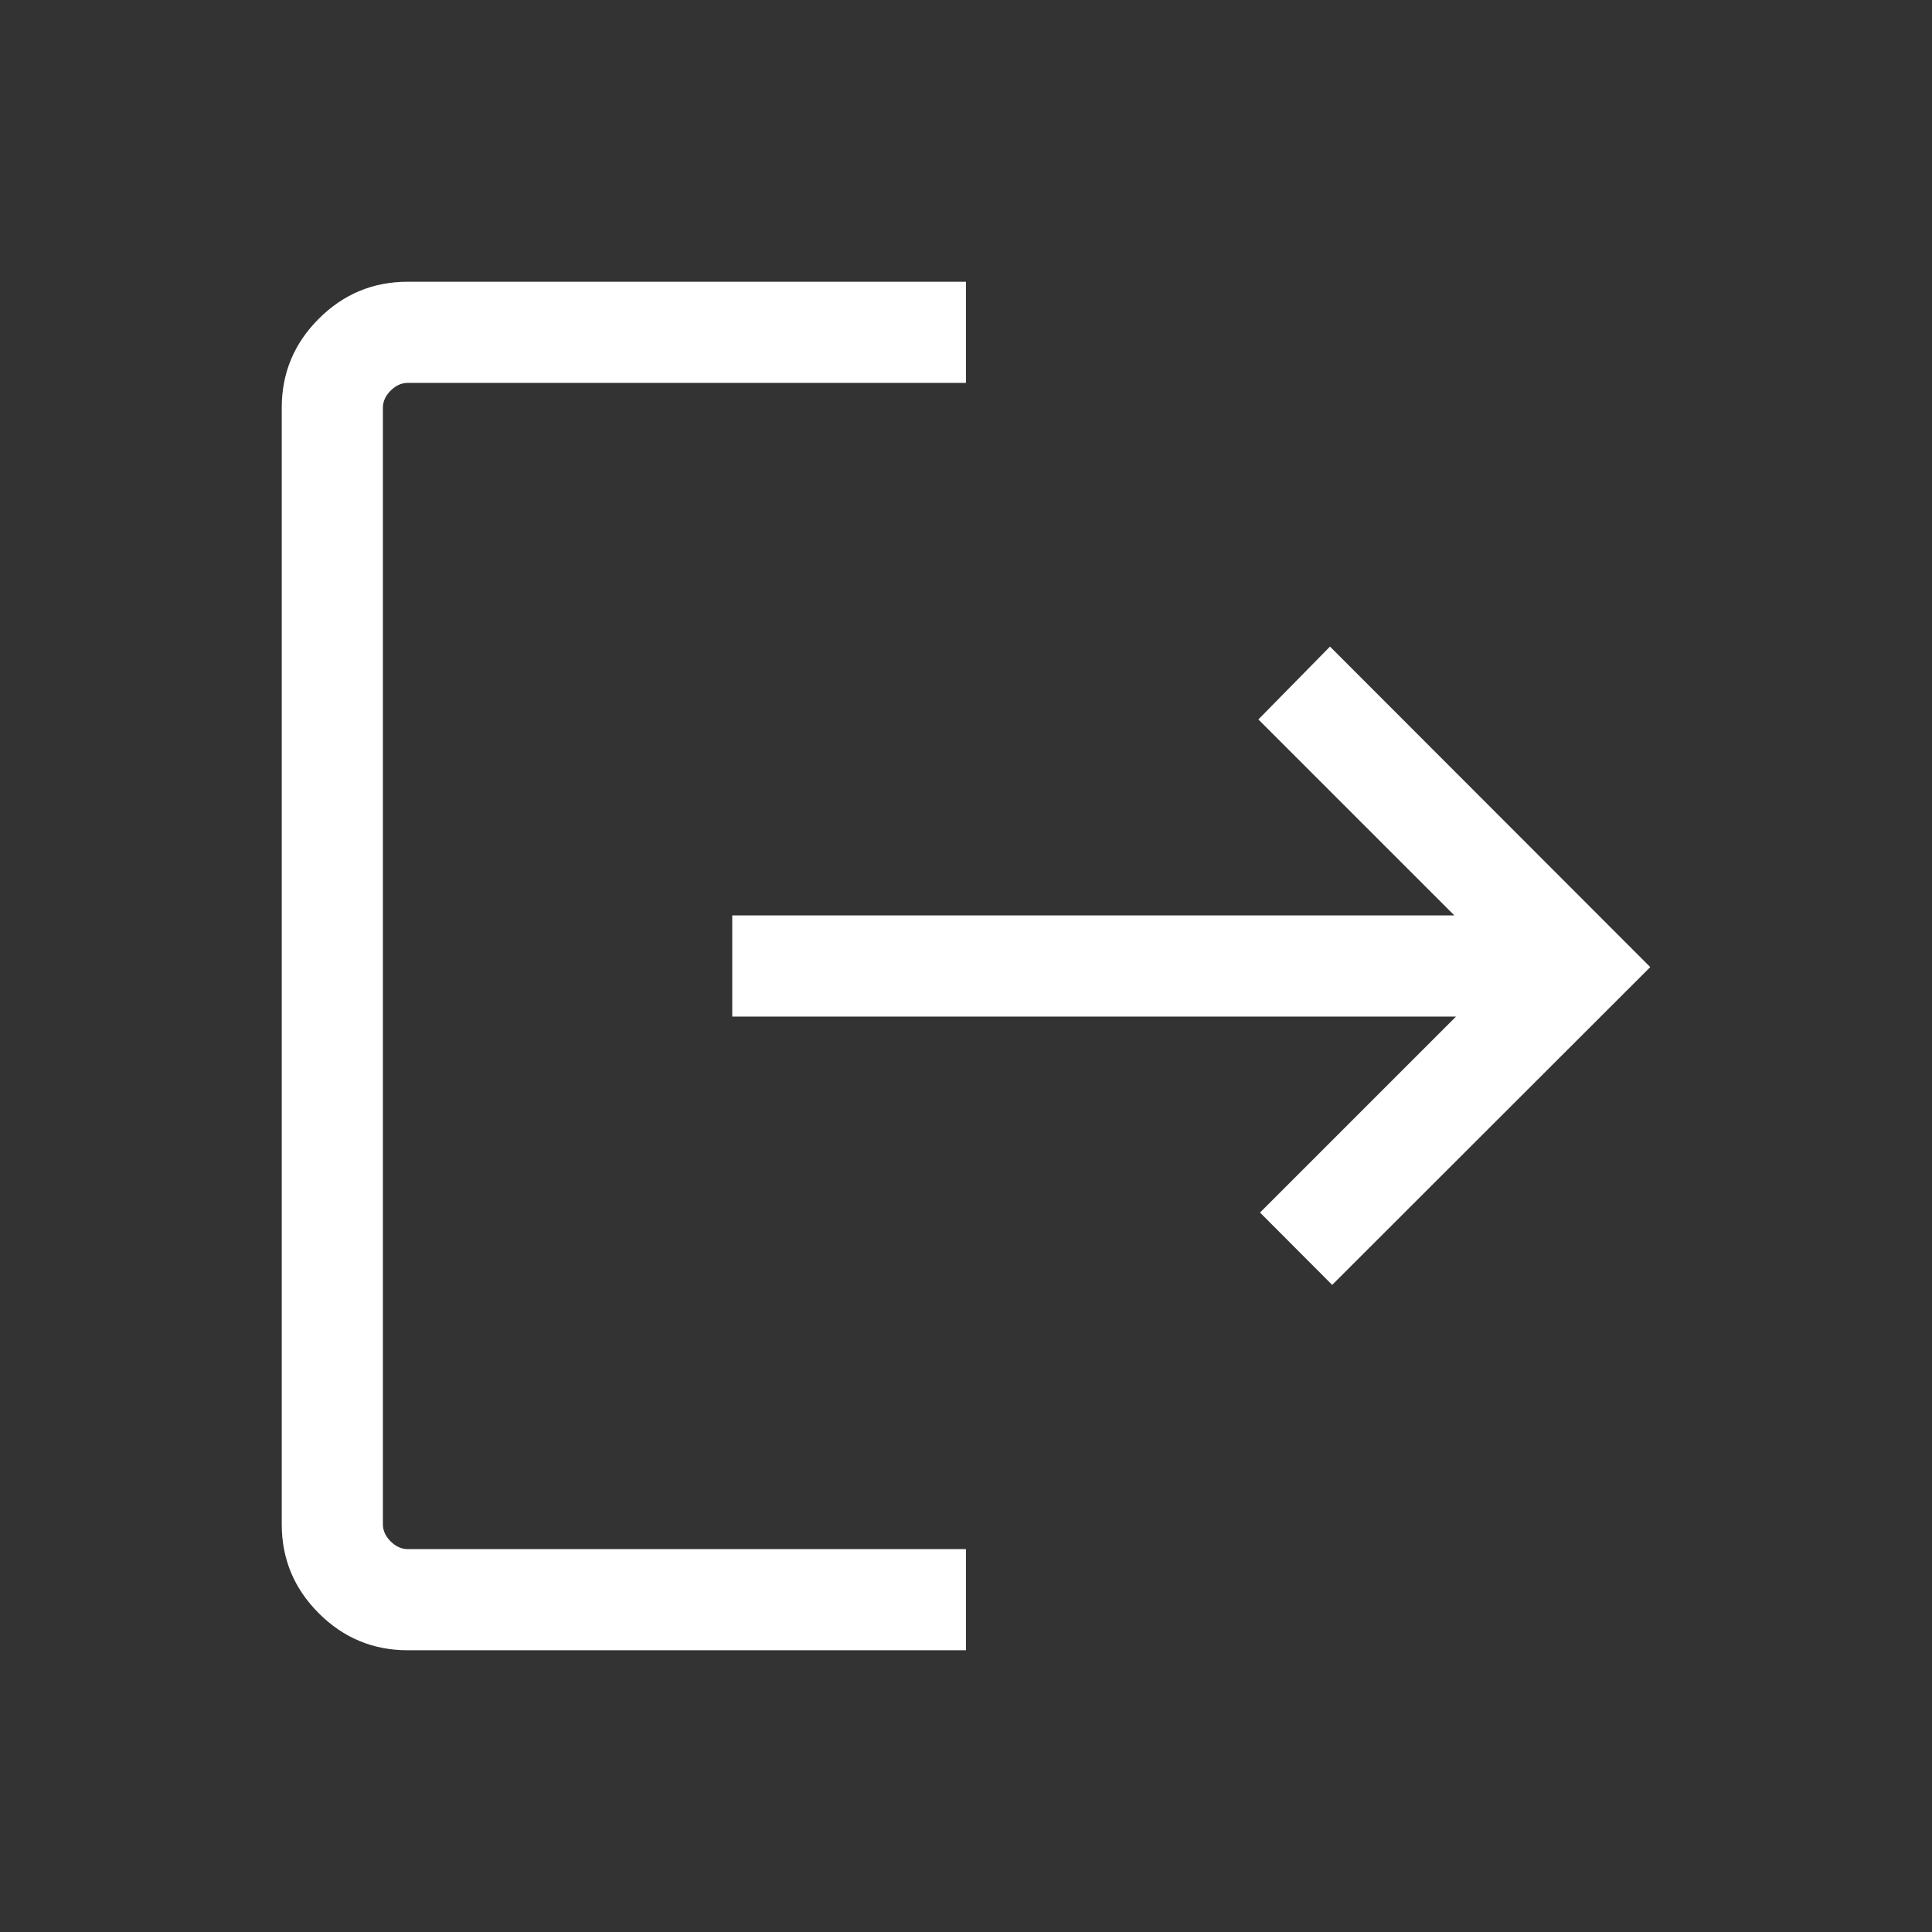 <svg xmlns="http://www.w3.org/2000/svg" height="28px" viewBox="0 -960 960 960" width="28px" fill="#fff"><rect x="0" y="-960" width="960" height="960" fill="#333333" stroke="none"/><path d="M202.57-140q-25.79 0-44.18-18.39T140-202.57v-554.86q0-25.79 18.39-44.18T202.57-820h277.4v50.26h-277.4q-4.62 0-8.47 3.84-3.84 3.85-3.84 8.47v554.86q0 4.62 3.84 8.47 3.85 3.84 8.47 3.84h277.4V-140h-277.4Zm459.38-181.54-35.85-35.95 97.39-97.38H363.85v-50.26h358.82l-97.39-97.38 35.59-36.21L820-479.46 661.95-321.54Z"/></svg>